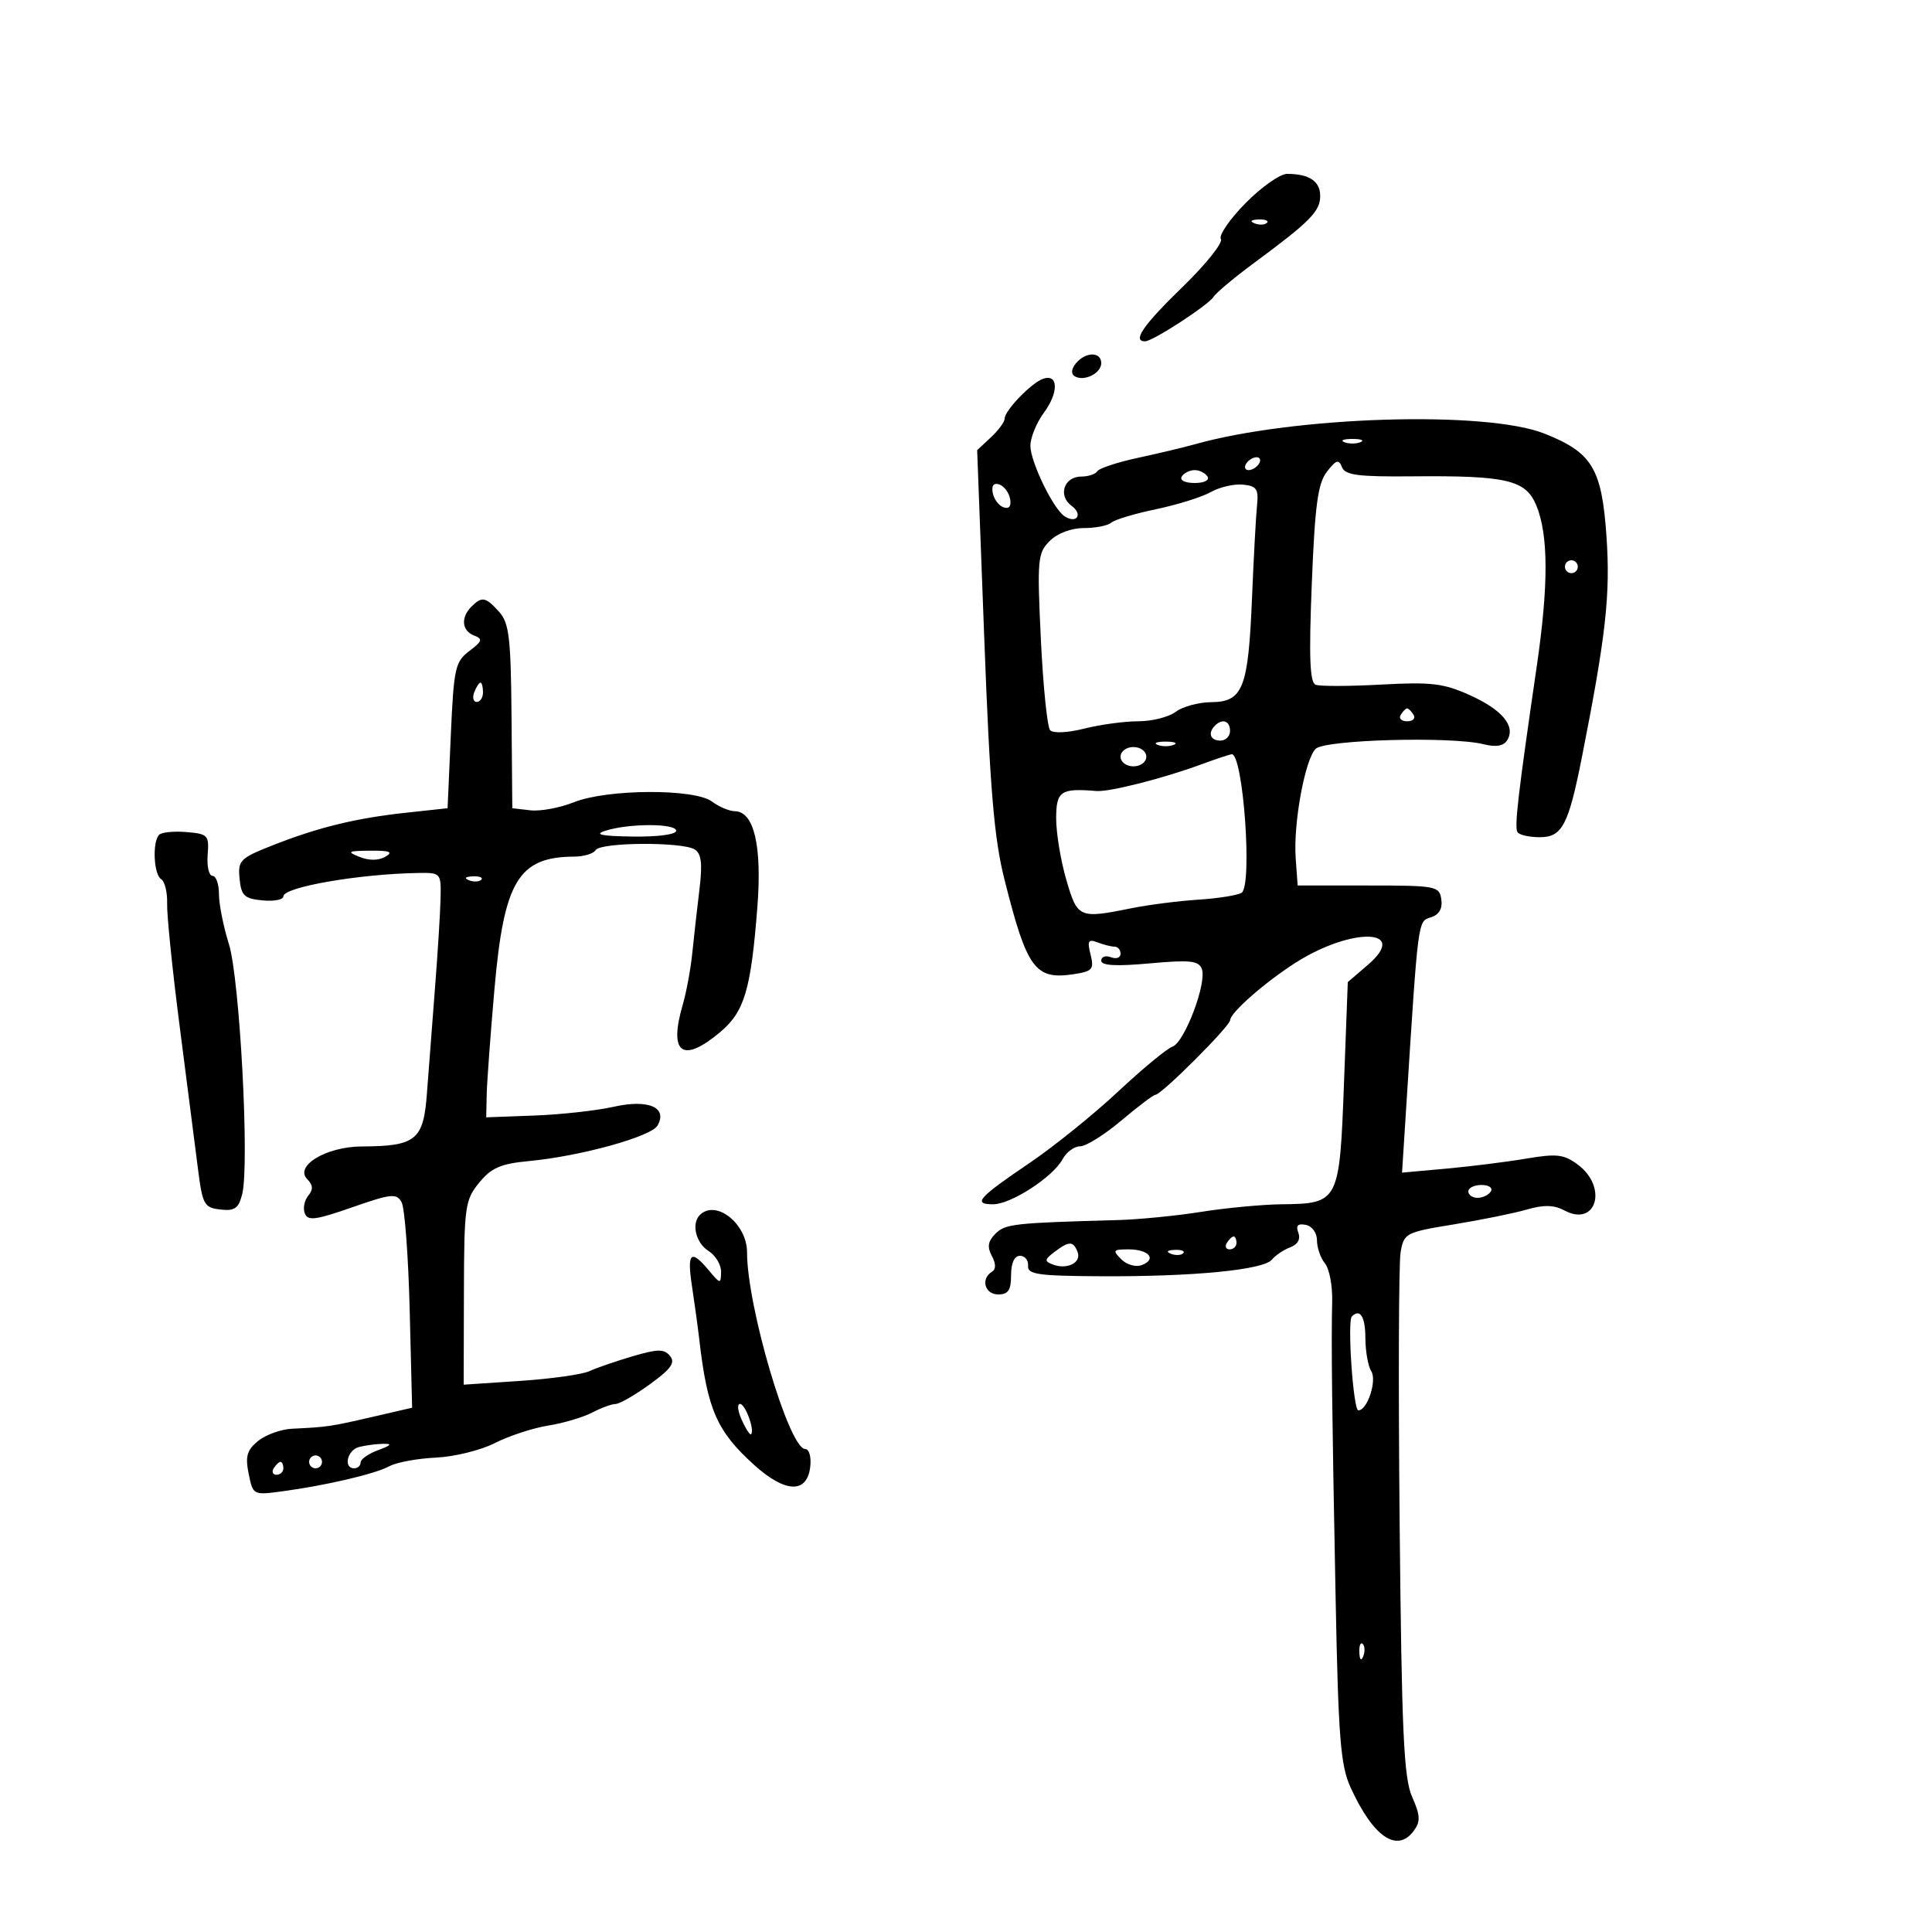 <svg xmlns="http://www.w3.org/2000/svg" width="300" height="300" viewBox="0 0 300 300" version="1.1">
	<path d="M 193.408 31.540 C 190.946 34.038, 189.221 36.549, 189.575 37.121 C 189.928 37.693, 187.243 41.048, 183.609 44.577 C 177.502 50.506, 175.783 53, 177.804 53 C 178.998 53, 187.651 47.373, 188.453 46.076 C 188.834 45.460, 191.674 43.088, 194.763 40.805 C 203.440 34.396, 205 32.814, 205 30.427 C 205 28.141, 203.289 27, 199.860 27 C 198.773 27, 195.870 29.043, 193.408 31.540 M 194.813 34.683 C 195.534 34.972, 196.397 34.936, 196.729 34.604 C 197.061 34.272, 196.471 34.036, 195.417 34.079 C 194.252 34.127, 194.015 34.364, 194.813 34.683 M 167.074 56.411 C 166.358 57.273, 166.275 58.052, 166.861 58.414 C 168.297 59.302, 171 57.982, 171 56.393 C 171 54.587, 168.578 54.598, 167.074 56.411 M 162 58.806 C 160.189 59.408, 156 63.741, 156 65.013 C 156 65.513, 155.040 66.817, 153.866 67.910 L 151.733 69.897 152.839 99.199 C 153.719 122.495, 154.357 130.140, 155.956 136.500 C 159.465 150.464, 160.720 152.183, 166.741 151.268 C 169.642 150.827, 169.915 150.508, 169.341 148.223 C 168.806 146.090, 168.984 145.780, 170.432 146.336 C 171.384 146.701, 172.577 147, 173.082 147 C 173.587 147, 174 147.498, 174 148.107 C 174 148.716, 173.325 148.955, 172.500 148.638 C 171.675 148.322, 171 148.561, 171 149.169 C 171 149.940, 173.279 150.069, 178.515 149.595 C 184.773 149.028, 186.128 149.170, 186.618 150.448 C 187.443 152.597, 183.936 161.876, 182.054 162.526 C 181.199 162.821, 177.395 165.965, 173.600 169.513 C 169.805 173.061, 163.606 178.059, 159.824 180.619 C 151.885 185.994, 151 187, 154.209 187 C 156.994 187, 163.525 182.756, 165.010 179.981 C 165.593 178.891, 166.813 178, 167.721 178 C 168.629 178, 171.506 176.200, 174.115 174 C 176.724 171.800, 179.105 170, 179.406 170 C 180.340 170, 190.999 159.354, 191.020 158.401 C 191.046 157.234, 196.471 152.483, 201.229 149.458 C 209.973 143.902, 218.951 144.202, 212.392 149.832 L 209.284 152.500 208.688 168.356 C 207.998 186.690, 207.890 186.897, 199 187.001 C 195.975 187.036, 190.350 187.567, 186.500 188.179 C 182.650 188.791, 176.800 189.366, 173.500 189.456 C 157.455 189.892, 156.099 190.043, 154.573 191.569 C 153.412 192.731, 153.264 193.625, 154.005 195.009 C 154.673 196.257, 154.672 197.085, 154.003 197.498 C 152.241 198.587, 152.928 201, 155 201 C 156.556 201, 157 200.333, 157 198 C 157 196.107, 157.512 195, 158.389 195 C 159.153 195, 159.715 195.702, 159.639 196.560 C 159.521 197.887, 161.211 198.128, 171 198.176 C 185.338 198.247, 196.191 197.190, 197.500 195.595 C 198.050 194.924, 199.334 194.063, 200.354 193.680 C 201.516 193.243, 201.984 192.400, 201.607 191.419 C 201.182 190.311, 201.516 189.954, 202.754 190.196 C 203.743 190.389, 204.500 191.434, 204.500 192.607 C 204.500 193.745, 205.056 195.350, 205.736 196.174 C 206.415 196.997, 206.922 199.657, 206.861 202.085 C 206.702 208.398, 206.825 218.987, 207.391 248.016 C 207.816 269.806, 208.153 274.115, 209.700 277.516 C 213.219 285.256, 216.954 287.812, 219.553 284.259 C 220.595 282.833, 220.545 281.884, 219.271 279.009 C 217.976 276.085, 217.653 269.004, 217.335 236.500 C 217.124 215.050, 217.192 196.125, 217.485 194.443 C 218.001 191.485, 218.266 191.346, 225.759 190.121 C 230.017 189.425, 235.121 188.387, 237.103 187.814 C 239.728 187.054, 241.305 187.093, 242.916 187.955 C 247.880 190.612, 249.711 184.345, 244.996 180.839 C 242.844 179.239, 241.720 179.108, 236.996 179.908 C 233.973 180.420, 228.397 181.119, 224.604 181.462 L 217.708 182.086 218.365 171.793 C 220.240 142.385, 220.148 143.088, 222.194 142.439 C 223.464 142.035, 224.012 141.094, 223.808 139.664 C 223.514 137.595, 223.016 137.500, 212.500 137.500 L 201.500 137.500 201.194 133.279 C 200.805 127.910, 202.622 117.950, 204.296 116.276 C 205.719 114.853, 225.357 114.315, 230.356 115.561 C 232.301 116.046, 233.476 115.848, 234.037 114.941 C 235.384 112.761, 233.276 110.219, 228.237 107.943 C 224.170 106.107, 222.228 105.874, 214.500 106.300 C 209.550 106.573, 204.957 106.586, 204.293 106.329 C 203.385 105.978, 203.236 102.087, 203.692 90.681 C 204.183 78.415, 204.634 75.068, 206.043 73.251 C 207.479 71.398, 207.890 71.272, 208.374 72.532 C 208.852 73.777, 210.874 74.044, 219.230 73.966 C 233.958 73.829, 236.898 74.512, 238.544 78.451 C 240.450 83.014, 240.475 90.823, 238.622 103.500 C 235.733 123.264, 235.134 128.408, 235.630 129.210 C 235.898 129.645, 237.453 130, 239.084 130 C 242.580 130, 243.546 128.161, 245.652 117.500 C 249.371 98.679, 250.076 92.338, 249.454 83.299 C 248.727 72.734, 247.237 70.265, 239.813 67.326 C 230.698 63.718, 200.978 64.632, 185.500 68.997 C 183.850 69.462, 179.892 70.404, 176.704 71.091 C 173.517 71.777, 170.678 72.712, 170.395 73.169 C 170.113 73.626, 168.994 74, 167.910 74 C 165.217 74, 164.231 76.965, 166.397 78.549 C 168.196 79.864, 167.206 81.377, 165.328 80.184 C 163.575 79.071, 160 71.717, 160 69.224 C 160 67.956, 160.944 65.643, 162.097 64.083 C 164.406 60.960, 164.352 58.024, 162 58.806 M 208.750 68.662 C 209.438 68.940, 210.563 68.940, 211.250 68.662 C 211.938 68.385, 211.375 68.158, 210 68.158 C 208.625 68.158, 208.063 68.385, 208.750 68.662 M 193.500 72 C 193.160 72.550, 193.332 73, 193.882 73 C 194.432 73, 195.160 72.550, 195.500 72 C 195.840 71.450, 195.668 71, 195.118 71 C 194.568 71, 193.840 71.450, 193.500 72 M 183.500 74 C 183.148 74.569, 184.009 75, 185.500 75 C 186.991 75, 187.852 74.569, 187.500 74 C 187.160 73.450, 186.260 73, 185.500 73 C 184.740 73, 183.840 73.450, 183.500 74 M 154.154 76.552 C 154.345 77.532, 155.105 78.536, 155.846 78.782 C 156.706 79.069, 157.066 78.588, 156.846 77.448 C 156.655 76.468, 155.895 75.464, 155.154 75.218 C 154.294 74.931, 153.934 75.412, 154.154 76.552 M 188 76.413 C 186.625 77.188, 182.800 78.384, 179.500 79.072 C 176.200 79.759, 173.072 80.700, 172.550 81.161 C 172.028 81.622, 170.115 82, 168.300 82 C 166.331 82, 164.192 82.808, 162.996 84.004 C 161.123 85.877, 161.034 86.871, 161.624 99.254 C 161.971 106.539, 162.619 112.898, 163.063 113.385 C 163.529 113.896, 165.776 113.790, 168.378 113.135 C 170.857 112.511, 174.625 112, 176.752 112 C 178.878 112, 181.491 111.339, 182.559 110.532 C 183.626 109.724, 186.111 109.049, 188.081 109.032 C 193.001 108.988, 193.828 106.890, 194.404 93 C 194.666 86.675, 195.020 80.150, 195.190 78.500 C 195.455 75.935, 195.137 75.464, 193 75.252 C 191.625 75.116, 189.375 75.639, 188 76.413 M 243 88 C 243 88.550, 243.450 89, 244 89 C 244.550 89, 245 88.550, 245 88 C 245 87.450, 244.550 87, 244 87 C 243.450 87, 243 87.450, 243 88 M 73.200 94.200 C 71.514 95.886, 71.708 97.951, 73.622 98.685 C 75.003 99.215, 74.892 99.572, 72.872 101.093 C 70.683 102.741, 70.461 103.751, 70 114.189 L 69.500 125.500 63 126.204 C 55.213 127.047, 49.330 128.492, 42.202 131.312 C 37.275 133.261, 36.925 133.621, 37.202 136.454 C 37.459 139.085, 37.943 139.543, 40.750 139.813 C 42.538 139.986, 44 139.704, 44 139.188 C 44 137.741, 55.825 135.694, 65 135.554 C 68.440 135.501, 68.498 135.569, 68.411 139.500 C 68.363 141.700, 67.970 148, 67.539 153.500 C 67.108 159, 66.546 166.339, 66.290 169.808 C 65.757 177.032, 64.588 177.982, 56.185 178.022 C 50.642 178.049, 45.662 181.051, 47.726 183.122 C 48.618 184.017, 48.655 184.710, 47.864 185.663 C 47.266 186.385, 47.024 187.621, 47.328 188.412 C 47.788 189.611, 49.003 189.456, 54.677 187.474 C 60.742 185.354, 61.571 185.268, 62.358 186.675 C 62.843 187.542, 63.409 195.077, 63.617 203.420 L 63.994 218.589 57.747 220.034 C 51.357 221.513, 50.789 221.596, 45.361 221.852 C 43.634 221.933, 41.257 222.787, 40.078 223.750 C 38.344 225.166, 38.064 226.137, 38.611 228.842 C 39.284 232.171, 39.305 232.182, 43.893 231.561 C 50.765 230.632, 58.242 228.875, 60.500 227.658 C 61.600 227.065, 64.839 226.471, 67.697 226.337 C 70.555 226.204, 74.676 225.185, 76.855 224.074 C 79.034 222.962, 82.744 221.745, 85.099 221.368 C 87.455 220.992, 90.533 220.082, 91.941 219.348 C 93.348 218.613, 94.995 218.010, 95.600 218.006 C 96.205 218.003, 98.600 216.623, 100.923 214.941 C 104.209 212.561, 104.901 211.585, 104.040 210.548 C 103.120 209.439, 102.143 209.449, 98.217 210.606 C 95.623 211.371, 92.600 212.413, 91.500 212.921 C 90.400 213.428, 85.563 214.107, 80.750 214.428 L 72 215.012 72.036 200.756 C 72.070 187.332, 72.208 186.334, 74.404 183.649 C 76.297 181.334, 77.747 180.703, 82.104 180.294 C 90.139 179.539, 101.144 176.494, 102.117 174.756 C 103.694 171.937, 100.654 170.653, 95.271 171.864 C 92.647 172.455, 87.125 173.065, 83 173.219 L 75.500 173.500 75.573 170 C 75.614 168.075, 76.154 160.710, 76.774 153.634 C 78.252 136.776, 80.491 133.058, 89.191 133.014 C 90.671 133.006, 92.160 132.550, 92.500 132 C 93.258 130.773, 105.969 130.694, 107.879 131.904 C 108.914 132.560, 109.095 134.115, 108.606 138.139 C 108.247 141.087, 107.748 145.525, 107.497 148 C 107.246 150.475, 106.582 154.072, 106.021 155.993 C 103.798 163.601, 105.972 165.189, 111.847 160.250 C 115.602 157.093, 116.611 153.684, 117.607 140.795 C 118.337 131.356, 117.086 126.026, 114.129 125.968 C 113.233 125.951, 111.626 125.276, 110.559 124.468 C 107.868 122.433, 94.289 122.501, 89.105 124.575 C 86.941 125.441, 83.905 126.003, 82.360 125.825 L 79.550 125.500 79.430 111.250 C 79.327 99.009, 79.055 96.719, 77.500 95 C 75.396 92.675, 74.830 92.570, 73.200 94.200 M 73.638 107.500 C 73.322 108.325, 73.499 109, 74.031 109 C 74.564 109, 75 108.325, 75 107.500 C 75 106.675, 74.823 106, 74.607 106 C 74.391 106, 73.955 106.675, 73.638 107.500 M 217.500 111 C 217.160 111.550, 217.610 112, 218.500 112 C 219.390 112, 219.840 111.550, 219.500 111 C 219.160 110.450, 218.710 110, 218.500 110 C 218.290 110, 217.840 110.450, 217.500 111 M 188.667 112.667 C 187.516 113.817, 187.938 115, 189.500 115 C 190.325 115, 191 114.325, 191 113.500 C 191 111.938, 189.817 111.516, 188.667 112.667 M 179.750 115.662 C 180.438 115.940, 181.563 115.940, 182.250 115.662 C 182.938 115.385, 182.375 115.158, 181 115.158 C 179.625 115.158, 179.063 115.385, 179.750 115.662 M 174 117.500 C 174 118.333, 174.889 119, 176 119 C 177.111 119, 178 118.333, 178 117.500 C 178 116.667, 177.111 116, 176 116 C 174.889 116, 174 116.667, 174 117.500 M 186.500 118.705 C 180.598 120.877, 172.246 122.997, 170.248 122.829 C 164.699 122.365, 164 122.842, 164 127.096 C 164 129.349, 164.707 133.624, 165.571 136.596 C 167.308 142.572, 167.551 142.678, 175.701 141.028 C 178.340 140.494, 183.006 139.896, 186.068 139.700 C 189.130 139.504, 192.152 139.024, 192.784 138.634 C 194.526 137.557, 193.030 116.830, 191.231 117.117 C 190.829 117.181, 188.700 117.896, 186.500 118.705 M 94 129 C 92.185 129.581, 93.349 129.828, 98.250 129.900 C 102.150 129.958, 105 129.578, 105 129 C 105 127.834, 97.641 127.834, 94 129 M 24.714 129.619 C 23.630 130.703, 23.861 135.796, 25.026 136.516 C 25.591 136.865, 26.007 138.579, 25.952 140.325 C 25.897 142.071, 26.781 150.700, 27.916 159.500 C 29.051 168.300, 30.322 178.200, 30.740 181.500 C 31.444 187.061, 31.699 187.523, 34.215 187.813 C 36.450 188.071, 37.050 187.647, 37.609 185.420 C 38.765 180.816, 37.229 151.957, 35.543 146.591 C 34.694 143.891, 34 140.404, 34 138.841 C 34 137.278, 33.548 136, 32.996 136 C 32.444 136, 32.107 134.537, 32.246 132.750 C 32.485 129.696, 32.287 129.482, 28.964 129.202 C 27.020 129.039, 25.107 129.226, 24.714 129.619 M 55.838 133.064 C 57.312 133.654, 58.790 133.642, 59.838 133.031 C 61.105 132.291, 60.550 132.069, 57.500 132.094 C 54.001 132.123, 53.793 132.244, 55.838 133.064 M 72.813 136.683 C 73.534 136.972, 74.397 136.936, 74.729 136.604 C 75.061 136.272, 74.471 136.036, 73.417 136.079 C 72.252 136.127, 72.015 136.364, 72.813 136.683 M 228 185 C 228 185.550, 228.648 186, 229.441 186 C 230.234 186, 231.160 185.550, 231.500 185 C 231.840 184.450, 231.191 184, 230.059 184 C 228.927 184, 228 184.450, 228 185 M 108.667 188.667 C 107.329 190.004, 108.050 193.014, 110 194.232 C 111.100 194.919, 111.985 196.385, 111.967 197.491 C 111.935 199.421, 111.859 199.411, 110.056 197.250 C 107.259 193.897, 106.649 194.483, 107.455 199.750 C 107.854 202.363, 108.363 206.075, 108.585 208 C 109.838 218.877, 111.308 222.239, 117.097 227.469 C 121.948 231.852, 125.332 231.961, 125.816 227.750 C 125.992 226.222, 125.643 225, 125.031 225 C 122.533 225, 116 202.901, 116 194.452 C 116 190.015, 111.147 186.186, 108.667 188.667 M 190.500 193 C 190.160 193.550, 190.359 194, 190.941 194 C 191.523 194, 192 193.550, 192 193 C 192 192.450, 191.802 192, 191.559 192 C 191.316 192, 190.840 192.450, 190.500 193 M 163.721 194.414 C 162.183 195.580, 162.149 195.843, 163.471 196.350 C 165.691 197.202, 167.962 196.065, 167.330 194.417 C 166.663 192.679, 166.008 192.678, 163.721 194.414 M 174.108 195.537 C 174.975 196.403, 176.374 196.794, 177.317 196.432 C 179.687 195.522, 178.379 194, 175.227 194 C 172.838 194, 172.726 194.154, 174.108 195.537 M 181.813 194.683 C 182.534 194.972, 183.397 194.936, 183.729 194.604 C 184.061 194.272, 183.471 194.036, 182.417 194.079 C 181.252 194.127, 181.015 194.364, 181.813 194.683 M 209.917 204.412 C 209.181 205.141, 210.136 219, 210.922 219 C 212.326 219, 213.847 214.368, 212.922 212.908 C 212.432 212.134, 212.024 209.813, 212.015 207.750 C 212.002 204.439, 211.191 203.151, 209.917 204.412 M 115.184 220.504 C 115.811 221.882, 116.459 222.874, 116.623 222.711 C 117.231 222.102, 115.735 218, 114.905 218 C 114.431 218, 114.556 219.127, 115.184 220.504 M 55.750 224.689 C 53.914 225.169, 53.273 228, 55 228 C 55.550 228, 56 227.588, 56 227.083 C 56 226.579, 57.237 225.715, 58.750 225.162 C 60.766 224.426, 60.966 224.168, 59.500 224.195 C 58.400 224.215, 56.712 224.438, 55.750 224.689 M 48 227 C 48 227.550, 48.450 228, 49 228 C 49.550 228, 50 227.550, 50 227 C 50 226.450, 49.550 226, 49 226 C 48.450 226, 48 226.450, 48 227 M 42.500 228 C 42.160 228.550, 42.359 229, 42.941 229 C 43.523 229, 44 228.550, 44 228 C 44 227.450, 43.802 227, 43.559 227 C 43.316 227, 42.840 227.450, 42.500 228 M 211.079 256.583 C 211.127 257.748, 211.364 257.985, 211.683 257.188 C 211.972 256.466, 211.936 255.603, 211.604 255.271 C 211.272 254.939, 211.036 255.529, 211.079 256.583" stroke="none" fill="black" fill-rule="evenodd"/>
</svg>